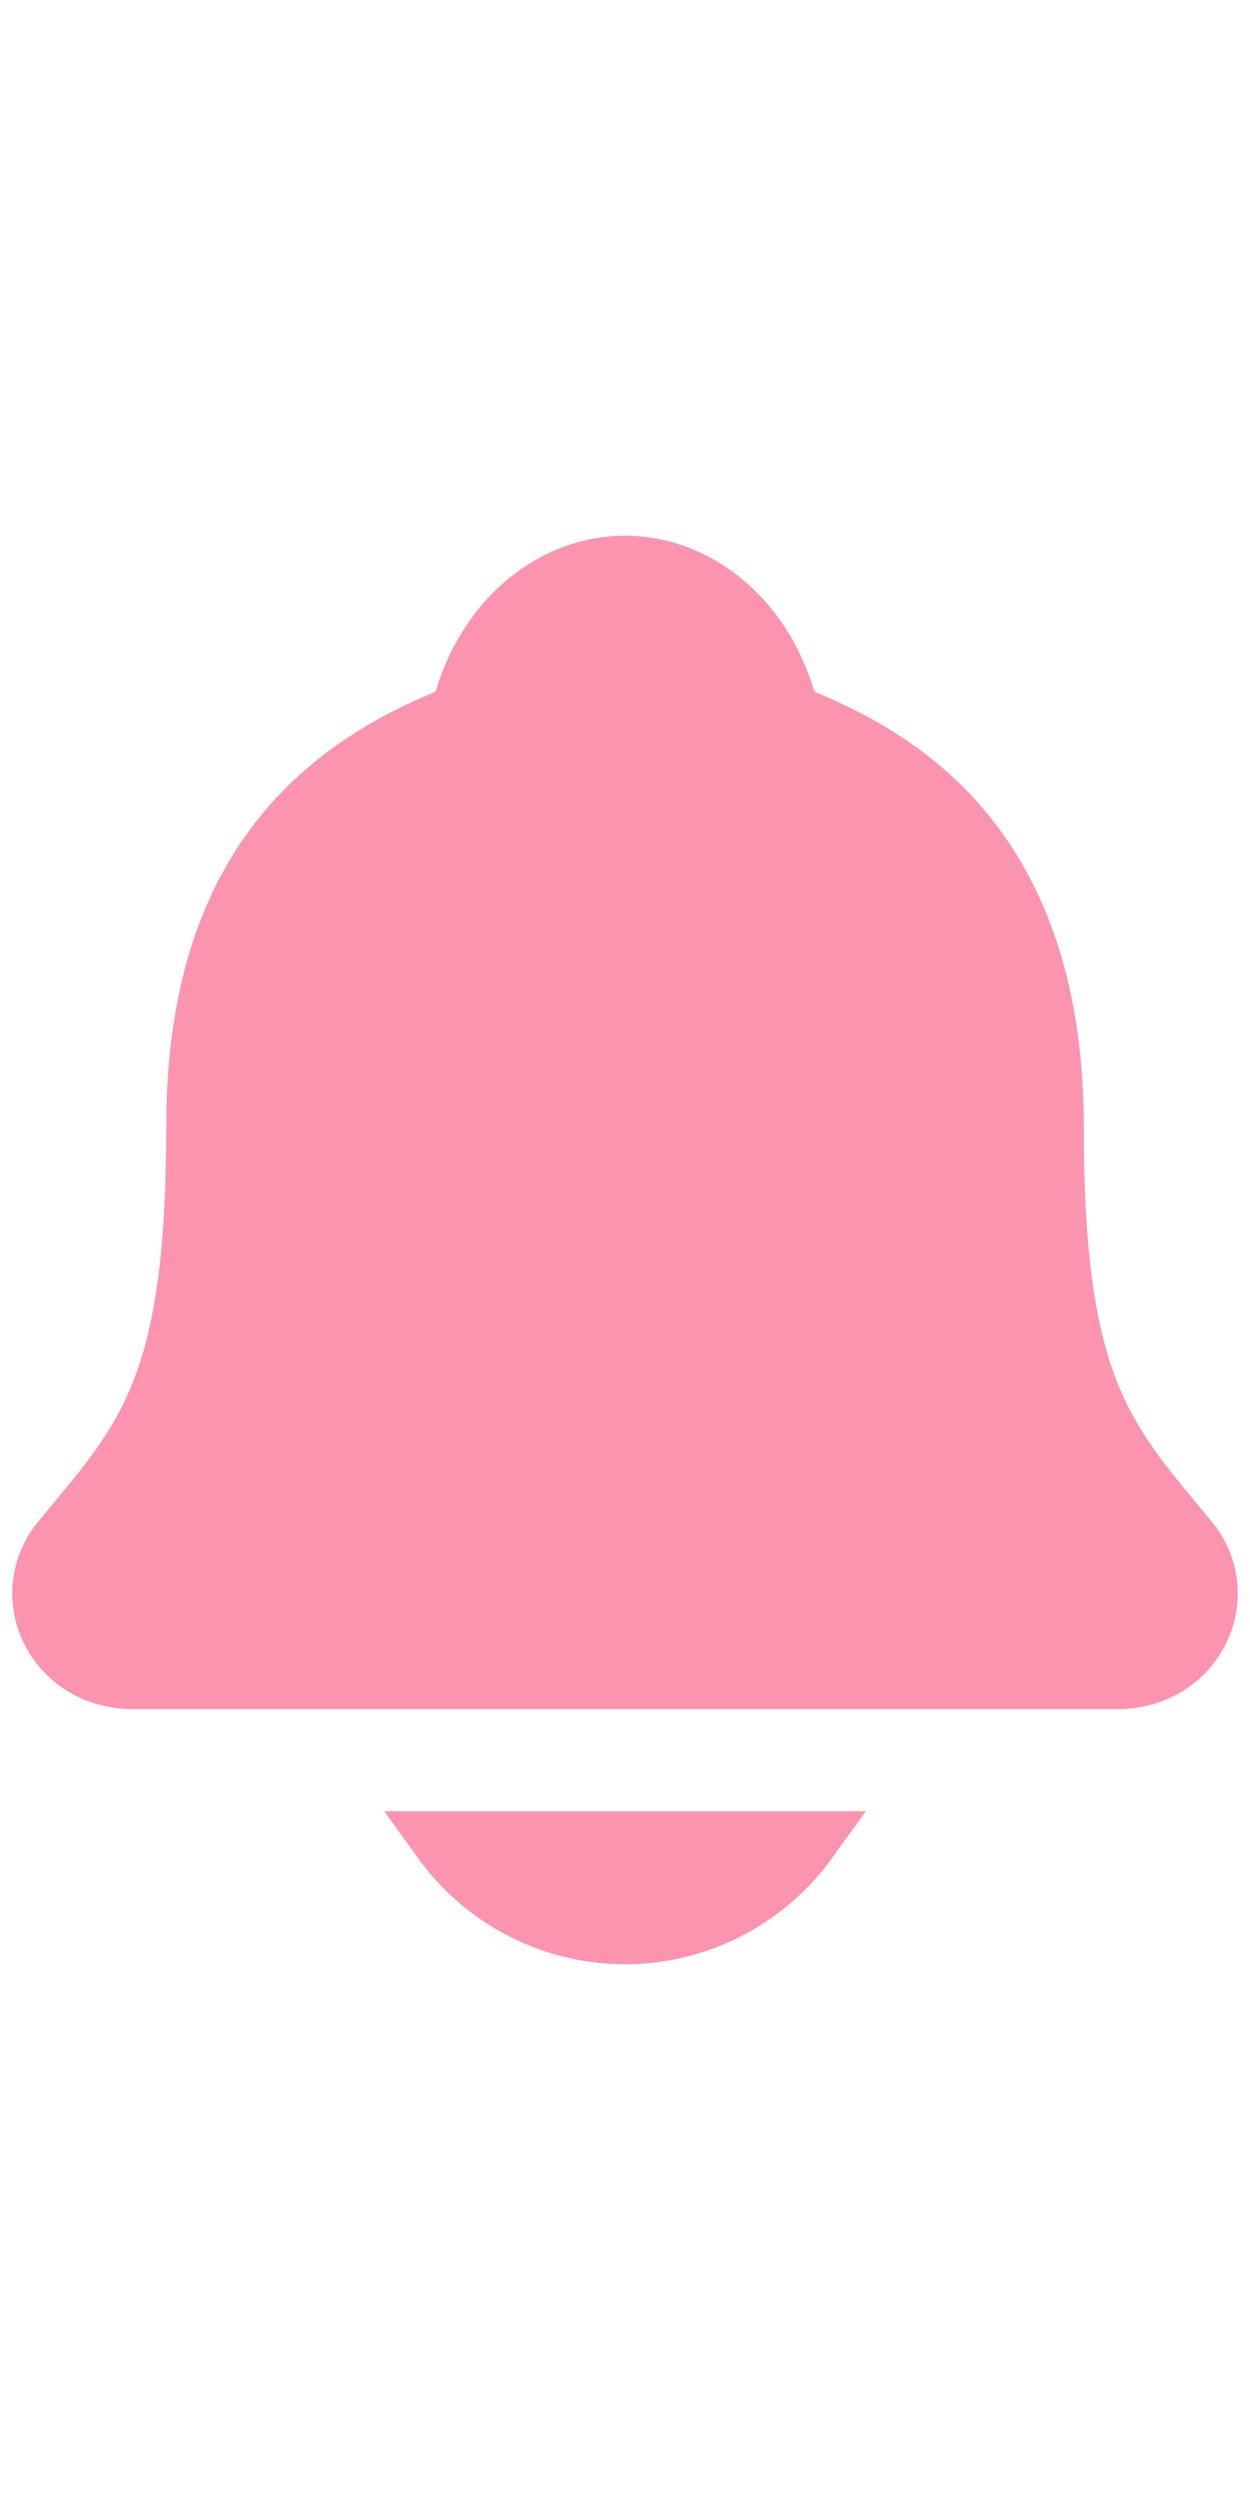 <svg width="21" height="42" viewBox="0 0 21 42" fill="none" xmlns="http://www.w3.org/2000/svg">
<path d="M19.714 25.571L19.715 25.572C19.748 25.611 19.791 25.664 19.835 25.717C19.884 25.778 19.936 25.84 19.977 25.889C20.145 26.093 20.252 26.341 20.284 26.604C20.316 26.866 20.272 27.133 20.158 27.371L20.157 27.372C19.913 27.884 19.393 28.213 18.777 28.213H2.229C1.608 28.213 1.085 27.882 0.842 27.369L0.841 27.368C0.727 27.13 0.684 26.863 0.716 26.601C0.748 26.339 0.855 26.091 1.024 25.888L1.024 25.888L1.027 25.884C1.103 25.79 1.179 25.7 1.254 25.609L1.286 25.57L1.286 25.57L1.302 25.55C1.883 24.849 2.404 24.221 2.759 23.241C3.114 22.262 3.293 20.97 3.293 18.93C3.293 17.163 3.647 15.748 4.33 14.637C5.011 13.531 6.043 12.687 7.471 12.099L7.499 12.087L7.525 12.073C7.59 12.037 7.648 11.99 7.698 11.934L7.772 11.851L7.803 11.745C8.217 10.361 9.322 9.5 10.5 9.5C11.679 9.5 12.784 10.361 13.197 11.746L13.228 11.848L13.297 11.928C13.348 11.988 13.409 12.038 13.477 12.076L13.503 12.09L13.53 12.101C14.757 12.606 15.662 13.277 16.326 14.146L16.326 14.146C17.227 15.322 17.708 16.919 17.708 18.931C17.708 20.971 17.887 22.262 18.242 23.241C18.597 24.219 19.116 24.848 19.696 25.549L19.714 25.571ZM12.441 31.963C11.855 32.314 11.184 32.499 10.5 32.5C9.816 32.499 9.146 32.314 8.559 31.963C8.115 31.697 7.732 31.345 7.432 30.929H13.569C13.268 31.345 12.885 31.697 12.441 31.963ZM14.084 30.929C14.084 30.929 14.084 30.929 14.084 30.929H14.084Z" fill="#FC94AF" stroke="#FC94AF"/>
</svg>
